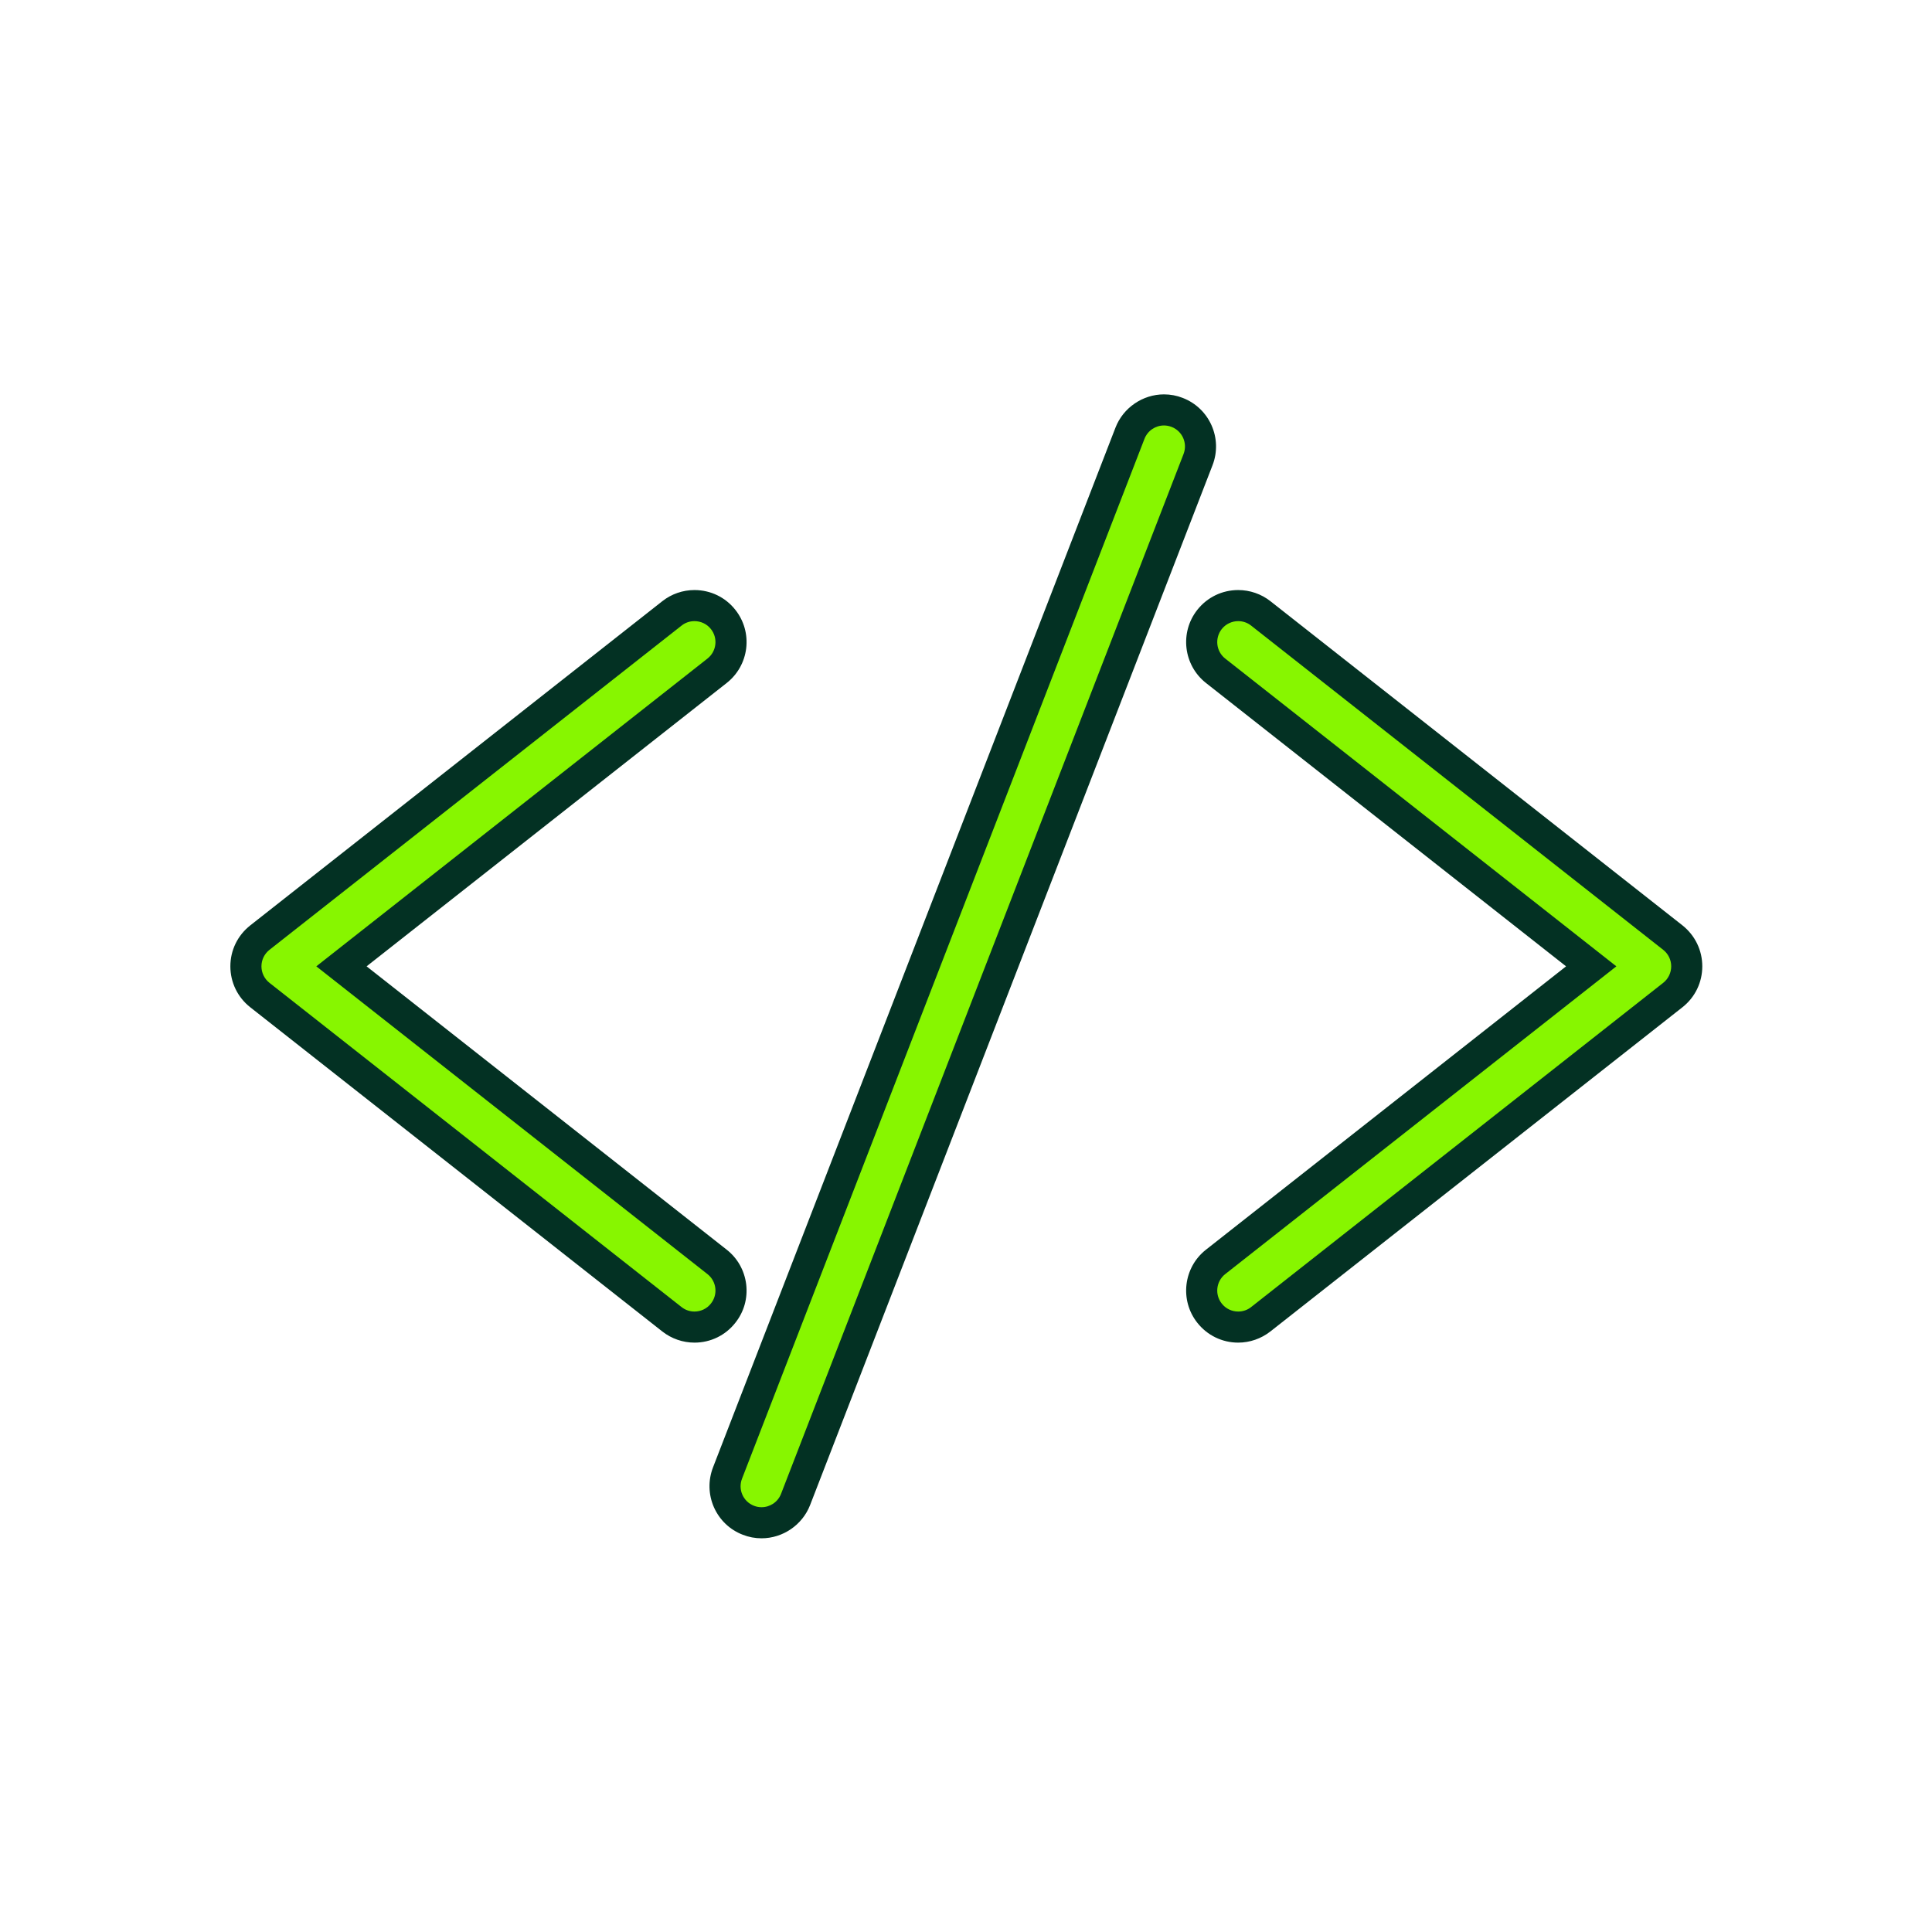 <svg xmlns="http://www.w3.org/2000/svg" xmlns:xlink="http://www.w3.org/1999/xlink" width="1020" zoomAndPan="magnify" viewBox="0 0 765 765" height="1020" preserveAspectRatio="xMidYMid meet" version="1.0"><defs><clipPath id="73b0720bfd"><path d="M 469 233 L 674.383 233 L 674.383 532 L 469 532 Z M 469 233 " clip-rule="nonzero"/></clipPath><clipPath id="d37fc16bae"><path d="M 280 156.133 L 482 156.133 L 482 609.133 L 280 609.133 Z M 280 156.133 " clip-rule="nonzero"/></clipPath></defs><rect x="-76.5" width="918" fill="#ffffff" y="-76.5" height="918" fill-opacity="1"/><rect x="-76.5" width="918" fill="#ffffff" y="-76.5" height="918" fill-opacity="1"/><rect x="-76.5" width="918" fill="#ffffff" y="-76.5" height="918" fill-opacity="1"/><path fill="#87f600" d="M 274.988 525.477 C 271.762 525.477 268.586 524.391 266.051 522.375 L 102.887 393.98 C 99.375 391.227 97.367 387.09 97.367 382.633 C 97.367 378.176 99.375 374.039 102.875 371.258 L 266.051 242.891 C 268.586 240.875 271.762 239.789 274.988 239.789 C 279.441 239.789 283.602 241.785 286.336 245.305 C 288.723 248.332 289.805 252.125 289.336 255.941 C 288.895 259.781 286.949 263.203 283.922 265.59 L 135.215 382.633 L 283.922 499.648 C 286.949 502.062 288.895 505.484 289.336 509.301 C 289.805 513.141 288.723 516.906 286.336 519.961 C 283.602 523.457 279.441 525.477 274.988 525.477 " fill-opacity="1" fill-rule="nonzero"/><path fill="#033123" d="M 274.988 233.637 C 270.383 233.637 265.879 235.188 262.262 238.043 L 99.078 366.434 C 94.07 370.398 91.215 376.281 91.215 382.633 C 91.215 388.984 94.09 394.895 99.078 398.832 L 262.262 527.223 C 265.855 530.055 270.383 531.629 274.988 531.629 C 281.363 531.629 287.27 528.75 291.184 523.75 C 294.605 519.445 296.105 514.051 295.469 508.586 C 294.801 503.121 292.07 498.223 287.738 494.824 L 145.16 382.633 L 287.738 270.441 C 292.07 267.02 294.801 262.145 295.469 256.68 C 296.105 251.215 294.605 245.82 291.184 241.488 C 287.27 236.492 281.336 233.637 274.988 233.637 Z M 274.988 245.945 C 277.449 245.945 279.887 247.027 281.508 249.098 C 284.363 252.715 283.727 257.934 280.133 260.766 L 125.246 382.633 L 280.133 504.5 C 283.727 507.332 284.363 512.551 281.508 516.145 C 279.887 518.238 277.449 519.32 274.988 519.32 C 273.188 519.32 271.391 518.754 269.867 517.547 L 106.684 389.156 C 104.695 387.582 103.523 385.168 103.523 382.633 C 103.523 380.074 104.695 377.684 106.684 376.109 L 269.867 247.719 C 271.367 246.512 273.188 245.945 274.988 245.945 " fill-opacity="1" fill-rule="nonzero"/><path fill="#87f600" d="M 490.281 525.477 C 485.824 525.477 481.688 523.457 478.906 519.961 C 473.984 513.707 475.066 504.598 481.344 499.648 L 630.078 382.633 L 481.344 265.59 C 475.066 260.668 473.984 251.559 478.906 245.305 C 481.688 241.785 485.824 239.789 490.281 239.789 C 493.504 239.789 496.68 240.875 499.215 242.891 L 662.398 371.258 C 665.895 374.039 667.887 378.176 667.887 382.633 C 667.887 387.09 665.895 391.227 662.371 393.98 L 499.215 522.375 C 496.68 524.391 493.504 525.477 490.281 525.477 " fill-opacity="1" fill-rule="nonzero"/><g clip-path="url(#73b0720bfd)"><path fill="#033123" d="M 490.281 233.637 C 483.93 233.637 478.023 236.492 474.082 241.488 C 467.043 250.426 468.594 263.398 477.527 270.441 L 620.105 382.633 L 477.527 494.824 C 468.594 501.84 467.043 514.84 474.082 523.754 C 478.023 528.75 483.93 531.629 490.281 531.629 C 494.883 531.629 499.387 530.055 503.008 527.223 L 666.188 398.832 C 671.188 394.895 674.043 388.984 674.043 382.633 C 674.043 376.281 671.188 370.398 666.215 366.434 L 503.031 238.043 C 499.414 235.188 494.883 233.637 490.281 233.637 Z M 490.281 245.945 C 492.078 245.945 493.898 246.512 495.402 247.719 L 658.582 376.109 C 660.574 377.684 661.734 380.07 661.734 382.633 C 661.734 385.168 660.574 387.582 658.582 389.156 L 495.402 517.547 C 493.898 518.754 492.078 519.32 490.281 519.32 C 487.82 519.32 485.383 518.238 483.758 516.145 C 480.926 512.551 481.543 507.332 485.137 504.5 L 640.02 382.633 L 485.137 260.766 C 481.543 257.934 480.926 252.715 483.758 249.098 C 485.383 247.027 487.844 245.945 490.281 245.945 " fill-opacity="1" fill-rule="nonzero"/></g><path fill="#87f600" d="M 301.547 602.953 C 299.75 602.953 298.004 602.609 296.328 601.969 C 292.734 600.566 289.879 597.855 288.328 594.336 C 286.754 590.793 286.68 586.875 288.059 583.281 L 447.422 171.543 C 449.566 166.031 454.98 162.312 460.887 162.312 C 462.688 162.312 464.457 162.656 466.133 163.297 C 473.543 166.176 477.258 174.574 474.379 182.008 L 315.039 593.723 C 312.895 599.234 307.457 602.953 301.547 602.953 " fill-opacity="1" fill-rule="nonzero"/><g clip-path="url(#d37fc16bae)"><path fill="#033123" d="M 460.887 156.156 C 452.445 156.156 444.715 161.477 441.688 169.328 L 282.32 581.043 C 280.352 586.188 280.477 591.777 282.691 596.824 C 284.93 601.844 288.969 605.734 294.113 607.703 C 296.5 608.641 298.988 609.109 301.547 609.109 C 309.992 609.109 317.719 603.816 320.773 595.938 L 480.113 184.223 C 484.227 173.613 478.934 161.648 468.324 157.562 C 465.961 156.625 463.449 156.156 460.887 156.156 Z M 460.887 168.469 C 461.898 168.469 462.906 168.664 463.891 169.035 C 468.176 170.684 470.293 175.484 468.645 179.766 L 309.277 591.48 C 308.02 594.781 304.871 596.797 301.547 596.797 C 300.539 596.797 299.527 596.625 298.543 596.23 C 294.262 594.582 292.145 589.758 293.816 585.496 L 453.16 173.785 C 454.438 170.484 457.566 168.469 460.887 168.469 " fill-opacity="1" fill-rule="nonzero"/></g></svg>
